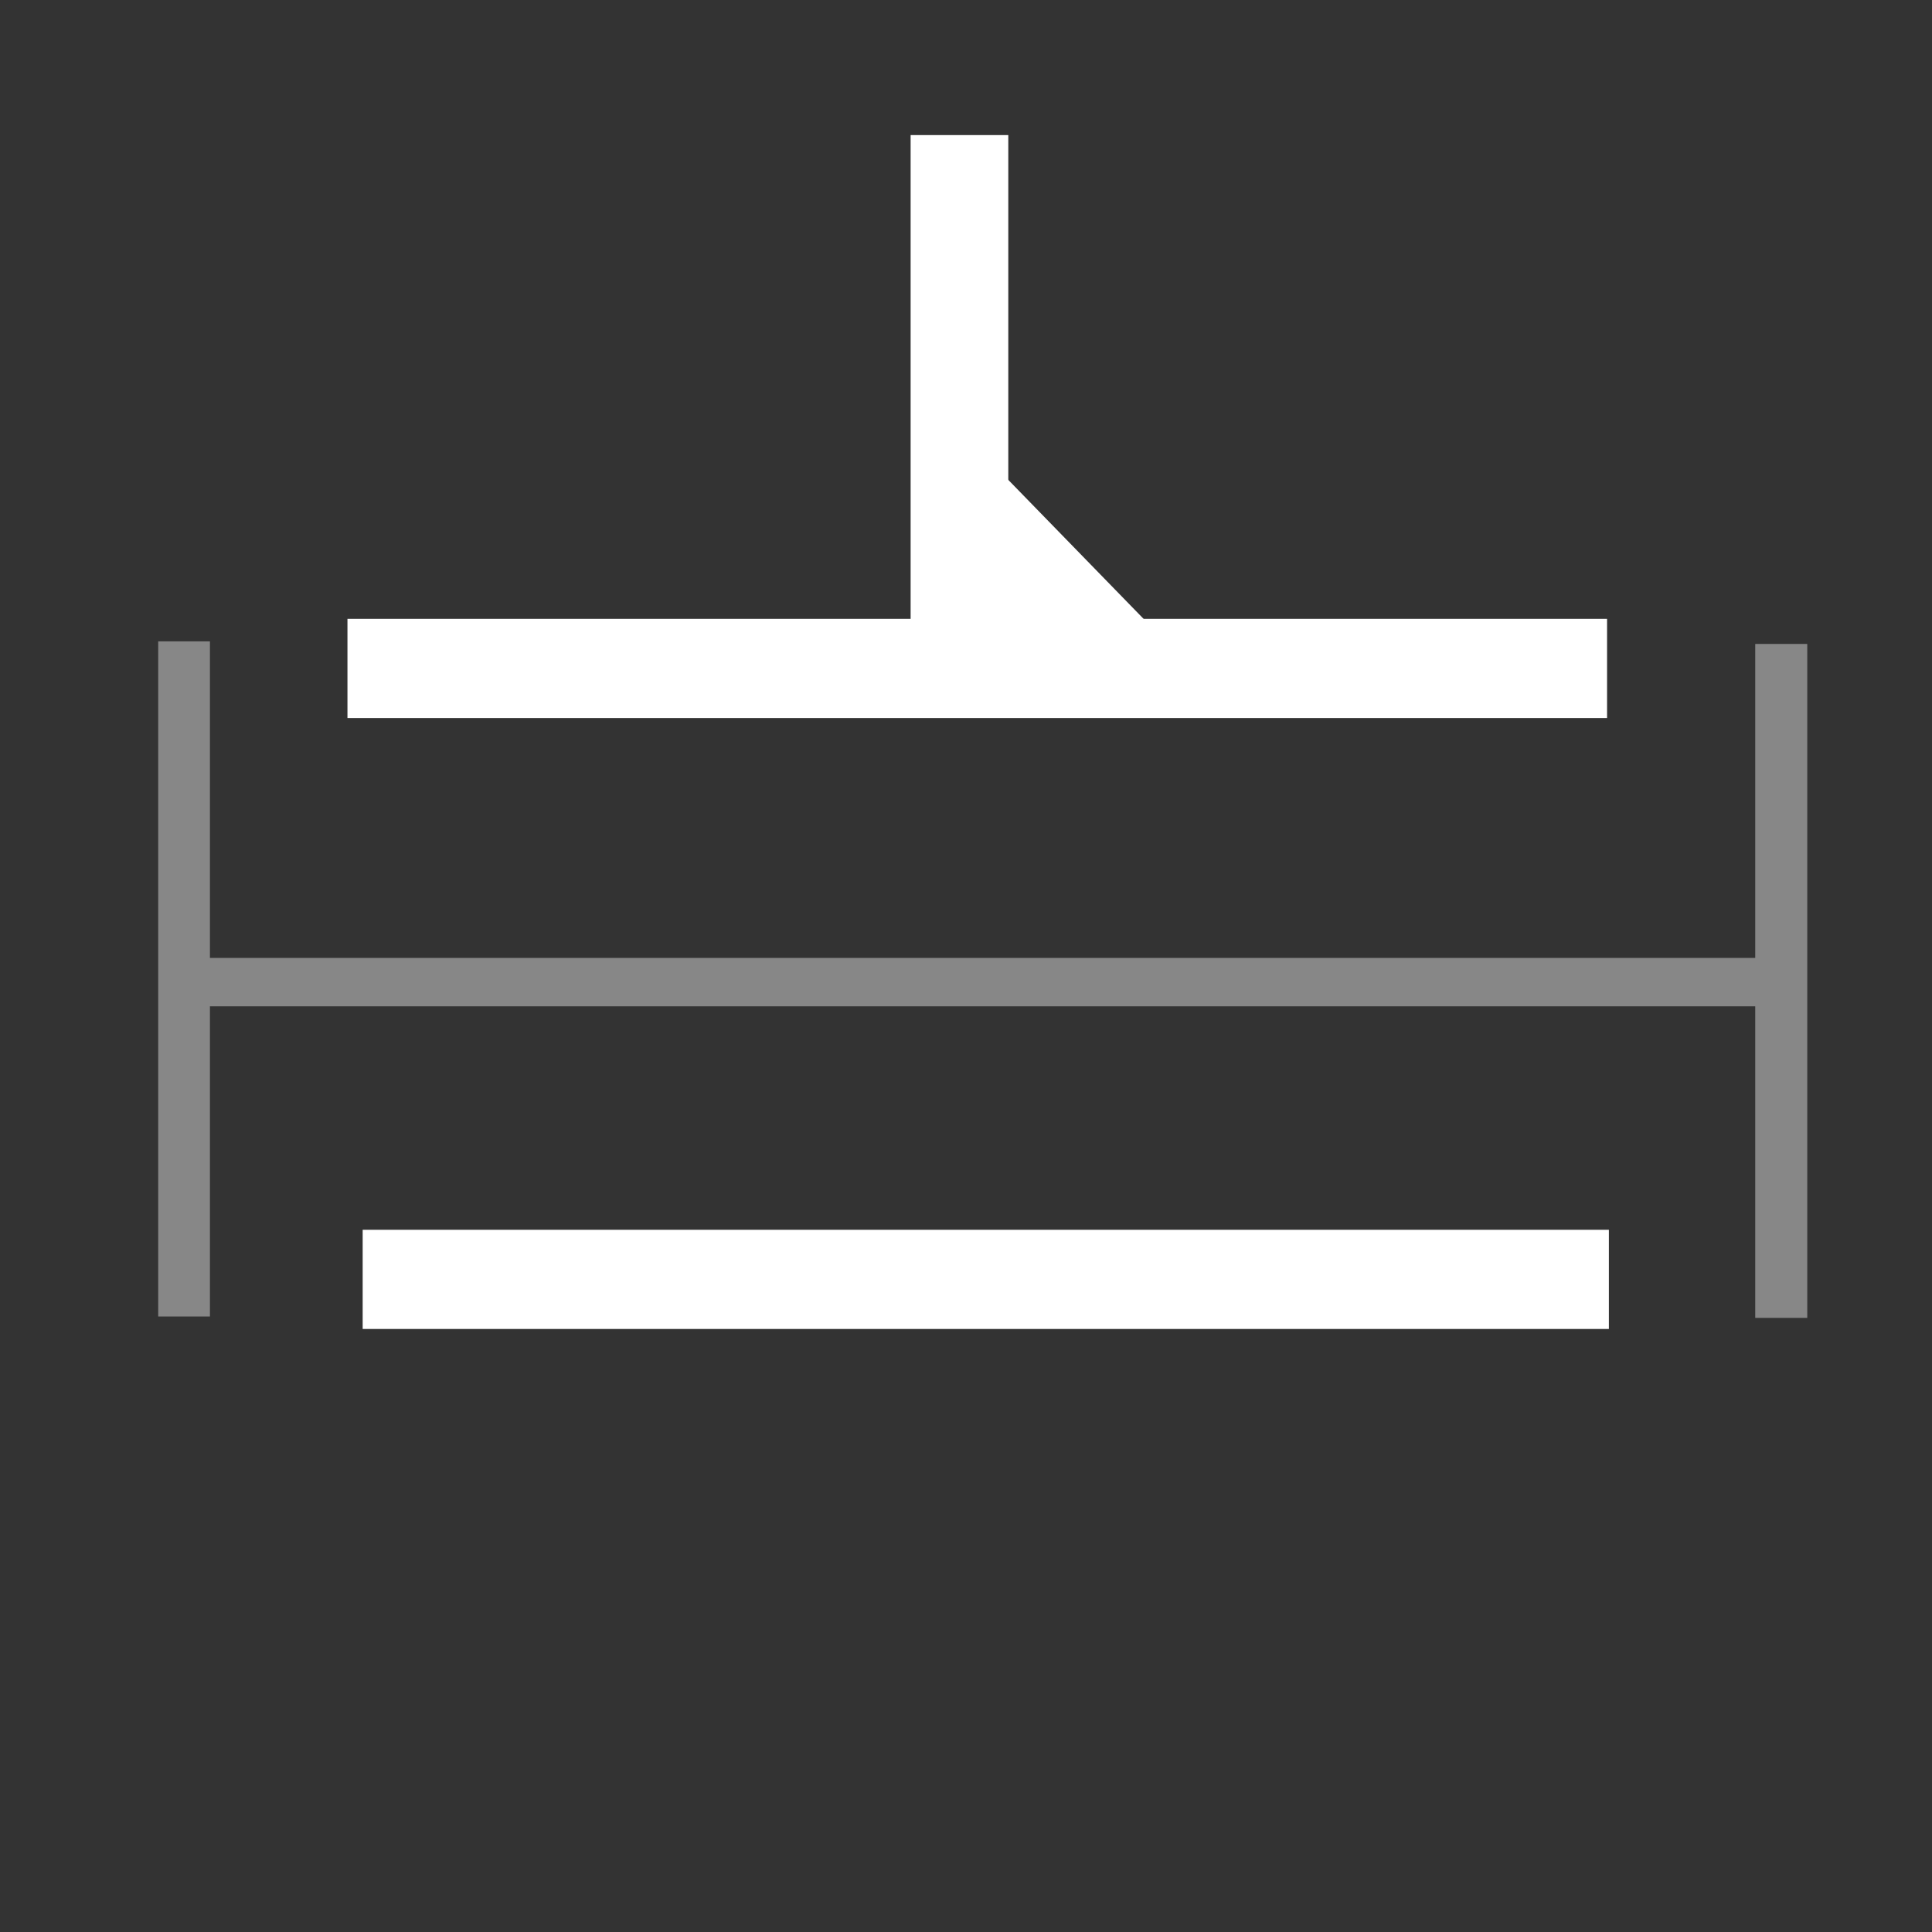 <?xml version="1.0" encoding="UTF-8" standalone="no"?>
<!-- Created with Inkscape (http://www.inkscape.org/) -->

<svg
   xmlns:osb="http://www.openswatchbook.org/uri/2009/osb"
   xmlns:dc="http://purl.org/dc/elements/1.1/"
   xmlns:cc="http://creativecommons.org/ns#"
   xmlns:rdf="http://www.w3.org/1999/02/22-rdf-syntax-ns#"
   xmlns:svg="http://www.w3.org/2000/svg"
   xmlns="http://www.w3.org/2000/svg"
   xmlns:xlink="http://www.w3.org/1999/xlink"
   xmlns:sodipodi="http://sodipodi.sourceforge.net/DTD/sodipodi-0.dtd"
   xmlns:inkscape="http://www.inkscape.org/namespaces/inkscape"
   width="48"
   height="48"
   viewBox="0 0 12.7 12.7"
   version="1.1"
   id="svg8"
   inkscape:version="0.92.4 (5da689c313, 2019-01-14)"
   sodipodi:docname="madcad-cst-pivot.svg">
  <rect x="0" y="0" width="12.7" height="12.7" fill="#333333" stroke="none"/>
  <defs
     id="defs2">
    <linearGradient
       id="linearGradient2409"
       osb:paint="solid">
      <stop
         style="stop-color:#000000;stop-opacity:1;"
         offset="0"
         id="stop2407" />
    </linearGradient>
    <linearGradient
       id="linearGradient2401"
       osb:paint="solid">
      <stop
         style="stop-color:#000000;stop-opacity:1;"
         offset="0"
         id="stop2399" />
    </linearGradient>
    <linearGradient
       id="linearGradient2395"
       osb:paint="solid">
      <stop
         style="stop-color:#000000;stop-opacity:1;"
         offset="0"
         id="stop2393" />
    </linearGradient>
    <linearGradient
       id="linearGradient2385"
       osb:paint="solid">
      <stop
         style="stop-color:#000000;stop-opacity:1;"
         offset="0"
         id="stop2383" />
    </linearGradient>
    <linearGradient
       id="linearGradient2377"
       osb:paint="solid">
      <stop
         style="stop-color:#000000;stop-opacity:1;"
         offset="0"
         id="stop2375" />
    </linearGradient>
    <linearGradient
       id="linearGradient2369"
       osb:paint="solid">
      <stop
         style="stop-color:#000000;stop-opacity:1;"
         offset="0"
         id="stop2367" />
    </linearGradient>
    <linearGradient
       id="linearGradient2363"
       osb:paint="solid">
      <stop
         style="stop-color:#000000;stop-opacity:1;"
         offset="0"
         id="stop2361" />
    </linearGradient>
    <linearGradient
       id="linearGradient2312"
       osb:paint="solid">
      <stop
         style="stop-color:#000000;stop-opacity:1;"
         offset="0"
         id="stop2310" />
    </linearGradient>
    <linearGradient
       id="linearGradient2304"
       osb:paint="solid">
      <stop
         style="stop-color:#000000;stop-opacity:1;"
         offset="0"
         id="stop2302" />
    </linearGradient>
    <linearGradient
       id="user"
       osb:paint="solid">
      <stop
         style="stop-color:#878787;stop-opacity:1;"
         offset="0"
         id="stop1582" />
    </linearGradient>
    <linearGradient
       id="second"
       osb:paint="solid">
      <stop
         style="stop-color:#878787;stop-opacity:1;"
         offset="0"
         id="stop1576" />
    </linearGradient>
    <linearGradient
       id="main"
       osb:paint="solid">
      <stop
         style="stop-color:#ffffff;stop-opacity:1;"
         offset="0"
         id="stop1570" />
    </linearGradient>
    <inkscape:perspective
       sodipodi:type="inkscape:persp3d"
       inkscape:vp_x="0 : 8.4666667 : 1"
       inkscape:vp_y="0 : 999.99996 : 0"
       inkscape:vp_z="16.933333 : 8.4666667 : 1"
       inkscape:persp3d-origin="8.4666667 : 5.6444445 : 1"
       id="perspective817" />
    <linearGradient
       inkscape:collect="always"
       xlink:href="#main"
       id="linearGradient2365"
       x1="3.157"
       y1="291.152"
       x2="9.83"
       y2="291.152"
       gradientUnits="userSpaceOnUse"
       gradientTransform="matrix(1.228,0,0,1.238,-1.491,-67.776)" />
    <linearGradient
       inkscape:collect="always"
       xlink:href="#main"
       id="linearGradient2371"
       x1="3.121"
       y1="288.246"
       x2="9.866"
       y2="288.246"
       gradientUnits="userSpaceOnUse"
       gradientTransform="matrix(1.228,0,0,1.238,-1.547,-68.194)" />
    <linearGradient
       inkscape:collect="always"
       xlink:href="#main"
       id="linearGradient2379"
       x1="5.906"
       y1="287.009"
       x2="6.435"
       y2="287.009"
       gradientUnits="userSpaceOnUse"
       gradientTransform="matrix(1.19,0,0,1.238,-1.038,-68.594)" />
    <linearGradient
       inkscape:collect="always"
       xlink:href="#second"
       id="linearGradient2387"
       x1="1.471"
       y1="293.221"
       x2="11.29"
       y2="293.221"
       gradientUnits="userSpaceOnUse"
       gradientTransform="matrix(1.19,0,0,1.238,-1.069,-68.353)" />
    <linearGradient
       inkscape:collect="always"
       xlink:href="#second"
       id="linearGradient2397"
       x1="10.702"
       y1="290.004"
       x2="10.967"
       y2="290.004"
       gradientUnits="userSpaceOnUse"
       gradientTransform="matrix(1.19,0,0,1.436,-1.188,-125.643)" />
    <linearGradient
       inkscape:collect="always"
       xlink:href="#second"
       id="linearGradient2403"
       x1="1.374"
       y1="289.95"
       x2="1.639"
       y2="289.95"
       gradientUnits="userSpaceOnUse"
       gradientTransform="matrix(1.19,0,0,1.422,-0.584,-121.587)" />
    <linearGradient
       inkscape:collect="always"
       xlink:href="#main"
       id="linearGradient2411"
       x1="6.386"
       y1="287.888"
       x2="7.713"
       y2="287.888"
       gradientUnits="userSpaceOnUse" />
  </defs>
  <sodipodi:namedview
     id="base"
     pagecolor="#2d2d2d"
     bordercolor="#666666"
     borderopacity="1.0"
     inkscape:pageopacity="0"
     inkscape:pageshadow="2"
     inkscape:zoom="7.375"
     inkscape:cx="23.12332"
     inkscape:cy="25.895494"
     inkscape:document-units="px"
     inkscape:current-layer="layer1"
     showgrid="false"
     units="px"
     inkscape:window-width="1040"
     inkscape:window-height="668"
     inkscape:window-x="895"
     inkscape:window-y="591"
     inkscape:window-maximized="0"
     borderlayer="false"
     inkscape:showpageshadow="false"
     inkscape:snap-global="false">
    <inkscape:grid
       type="xygrid"
       id="grid939" />
  </sodipodi:namedview>
  <g
     inkscape:label="Calque 1"
     inkscape:groupmode="layer"
     id="layer1"
     transform="translate(0,-284.3)">
    <path
       style="fill:none;stroke:url(#linearGradient2371);stroke-width:0.652;stroke-linecap:butt;stroke-linejoin:miter;stroke-miterlimit:4;stroke-dasharray:none;stroke-opacity:1"
       d="M 2.284,288.694 H 10.564"
       id="path2357"
       inkscape:connector-curvature="0" />
    <path
       style="fill:none;stroke:url(#linearGradient2365);stroke-width:0.652;stroke-linecap:butt;stroke-linejoin:miter;stroke-miterlimit:4;stroke-dasharray:none;stroke-opacity:1"
       d="M 2.384,292.71 H 10.576"
       id="path2359"
       inkscape:connector-curvature="0" />
    <path
       style="fill:none;stroke:url(#linearGradient2379);stroke-width:0.642;stroke-linecap:butt;stroke-linejoin:miter;stroke-miterlimit:4;stroke-dasharray:none;stroke-opacity:1"
       d="m 6.307,285.188 v 3.506"
       id="path2373"
       inkscape:connector-curvature="0"
       sodipodi:nodetypes="cc" />
    <path
       style="fill:none;stroke:url(#linearGradient2387);stroke-width:0.318;stroke-linecap:butt;stroke-linejoin:miter;stroke-miterlimit:4;stroke-dasharray:none;stroke-opacity:1"
       d="M 1.323,290.756 H 11.854"
       id="path2381"
       inkscape:connector-curvature="0"
       sodipodi:nodetypes="cc" />
    <path
       style="fill:none;stroke:url(#linearGradient2403);stroke-width:0.34;stroke-linecap:butt;stroke-linejoin:miter;stroke-miterlimit:4;stroke-dasharray:none;stroke-opacity:1"
       d="m 1.21,288.516 v 4.438"
       id="path2389"
       inkscape:connector-curvature="0" />
    <path
       style="fill:none;stroke:url(#linearGradient2397);stroke-width:0.342;stroke-linecap:butt;stroke-linejoin:miter;stroke-miterlimit:4;stroke-dasharray:none;stroke-opacity:1"
       d="m 11.709,288.533 v 4.43"
       id="path2391"
       inkscape:connector-curvature="0" />
    <path
       style="fill:url(#linearGradient2411);stroke:none;stroke-width:0.265px;stroke-linecap:butt;stroke-linejoin:miter;stroke-opacity:1;fill-opacity:1.0"
       d="m 6.386,287.206 v 1.363 h 1.327 z"
       id="path2405"
       inkscape:connector-curvature="0" />
  </g>
</svg>
